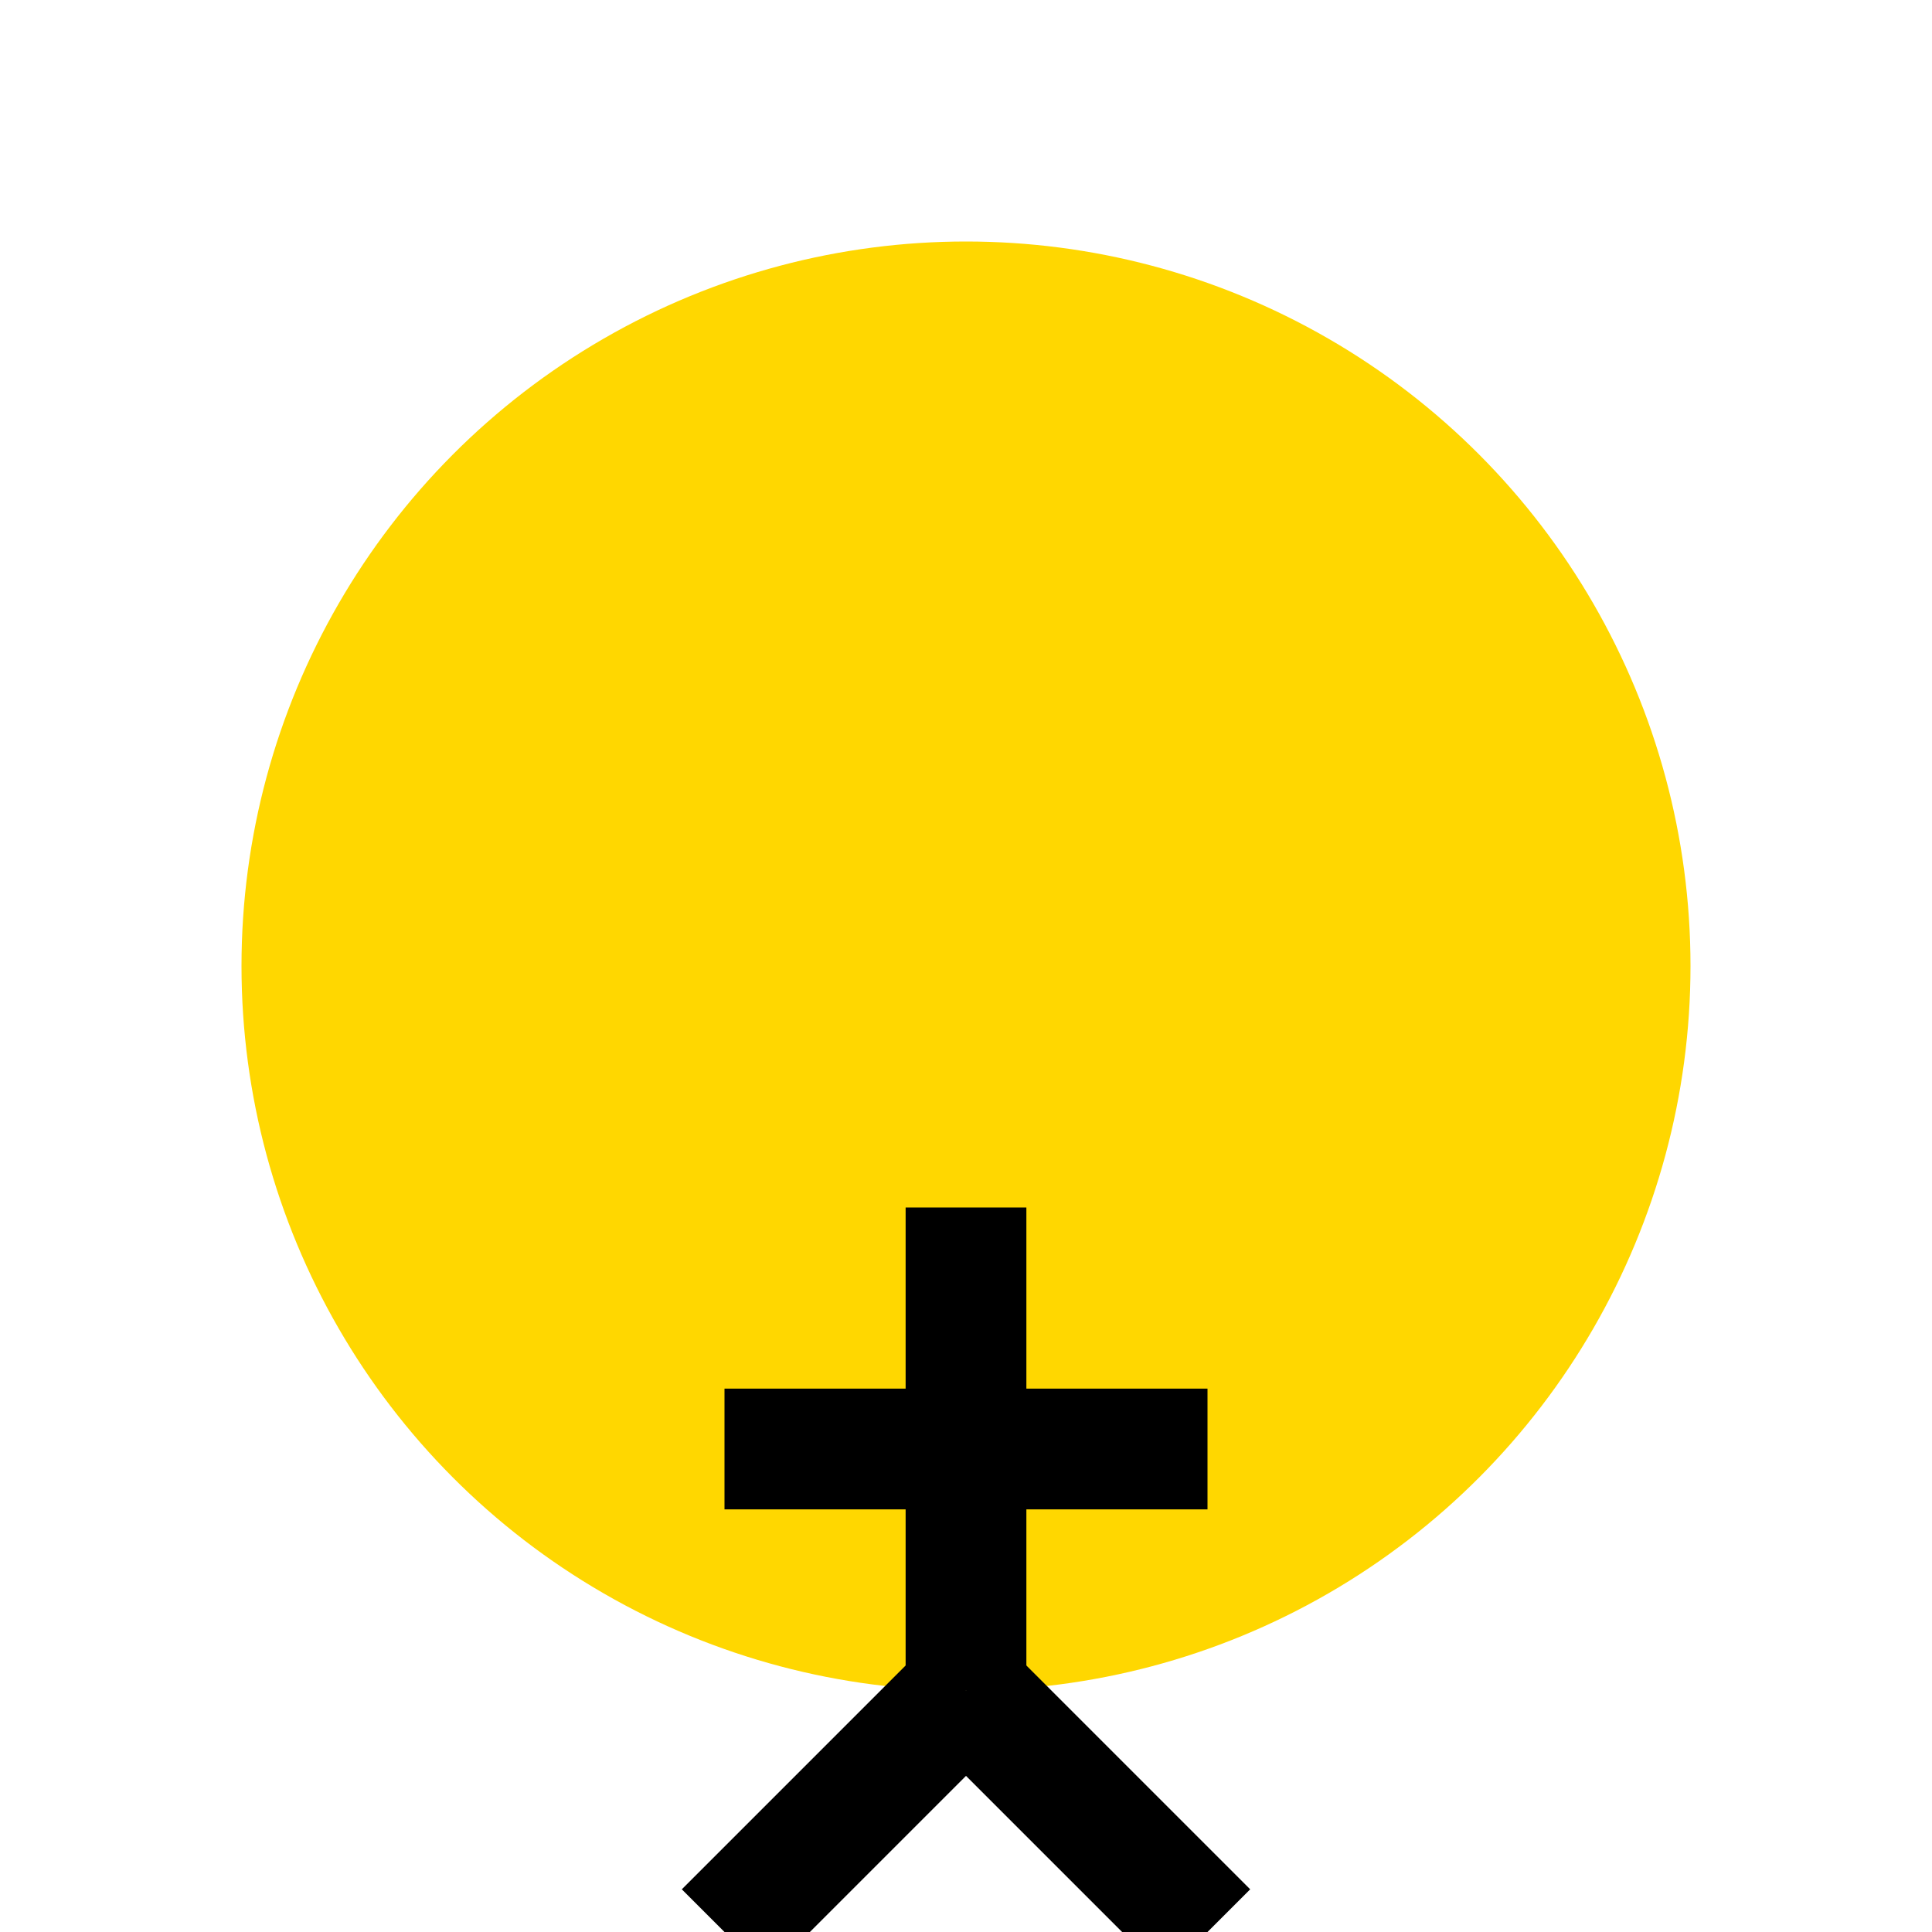<svg xmlns="http://www.w3.org/2000/svg" width="64" height="64" viewBox="0 0 64 64">
  <!-- Head -->
  <circle cx="32" cy="32" r="24" fill="#ffd700" />

  <!-- Body -->
  <line x1="32" y1="56" x2="32" y2="40" stroke="#000" stroke-width="4" />

  <!-- Arms -->
  <line x1="24" y1="48" x2="40" y2="48" stroke="#000" stroke-width="4" />

  <!-- Legs -->
  <line x1="32" y1="56" x2="24" y2="64" stroke="#000" stroke-width="4" />
  <line x1="32" y1="56" x2="40" y2="64" stroke="#000" stroke-width="4" />
</svg>
